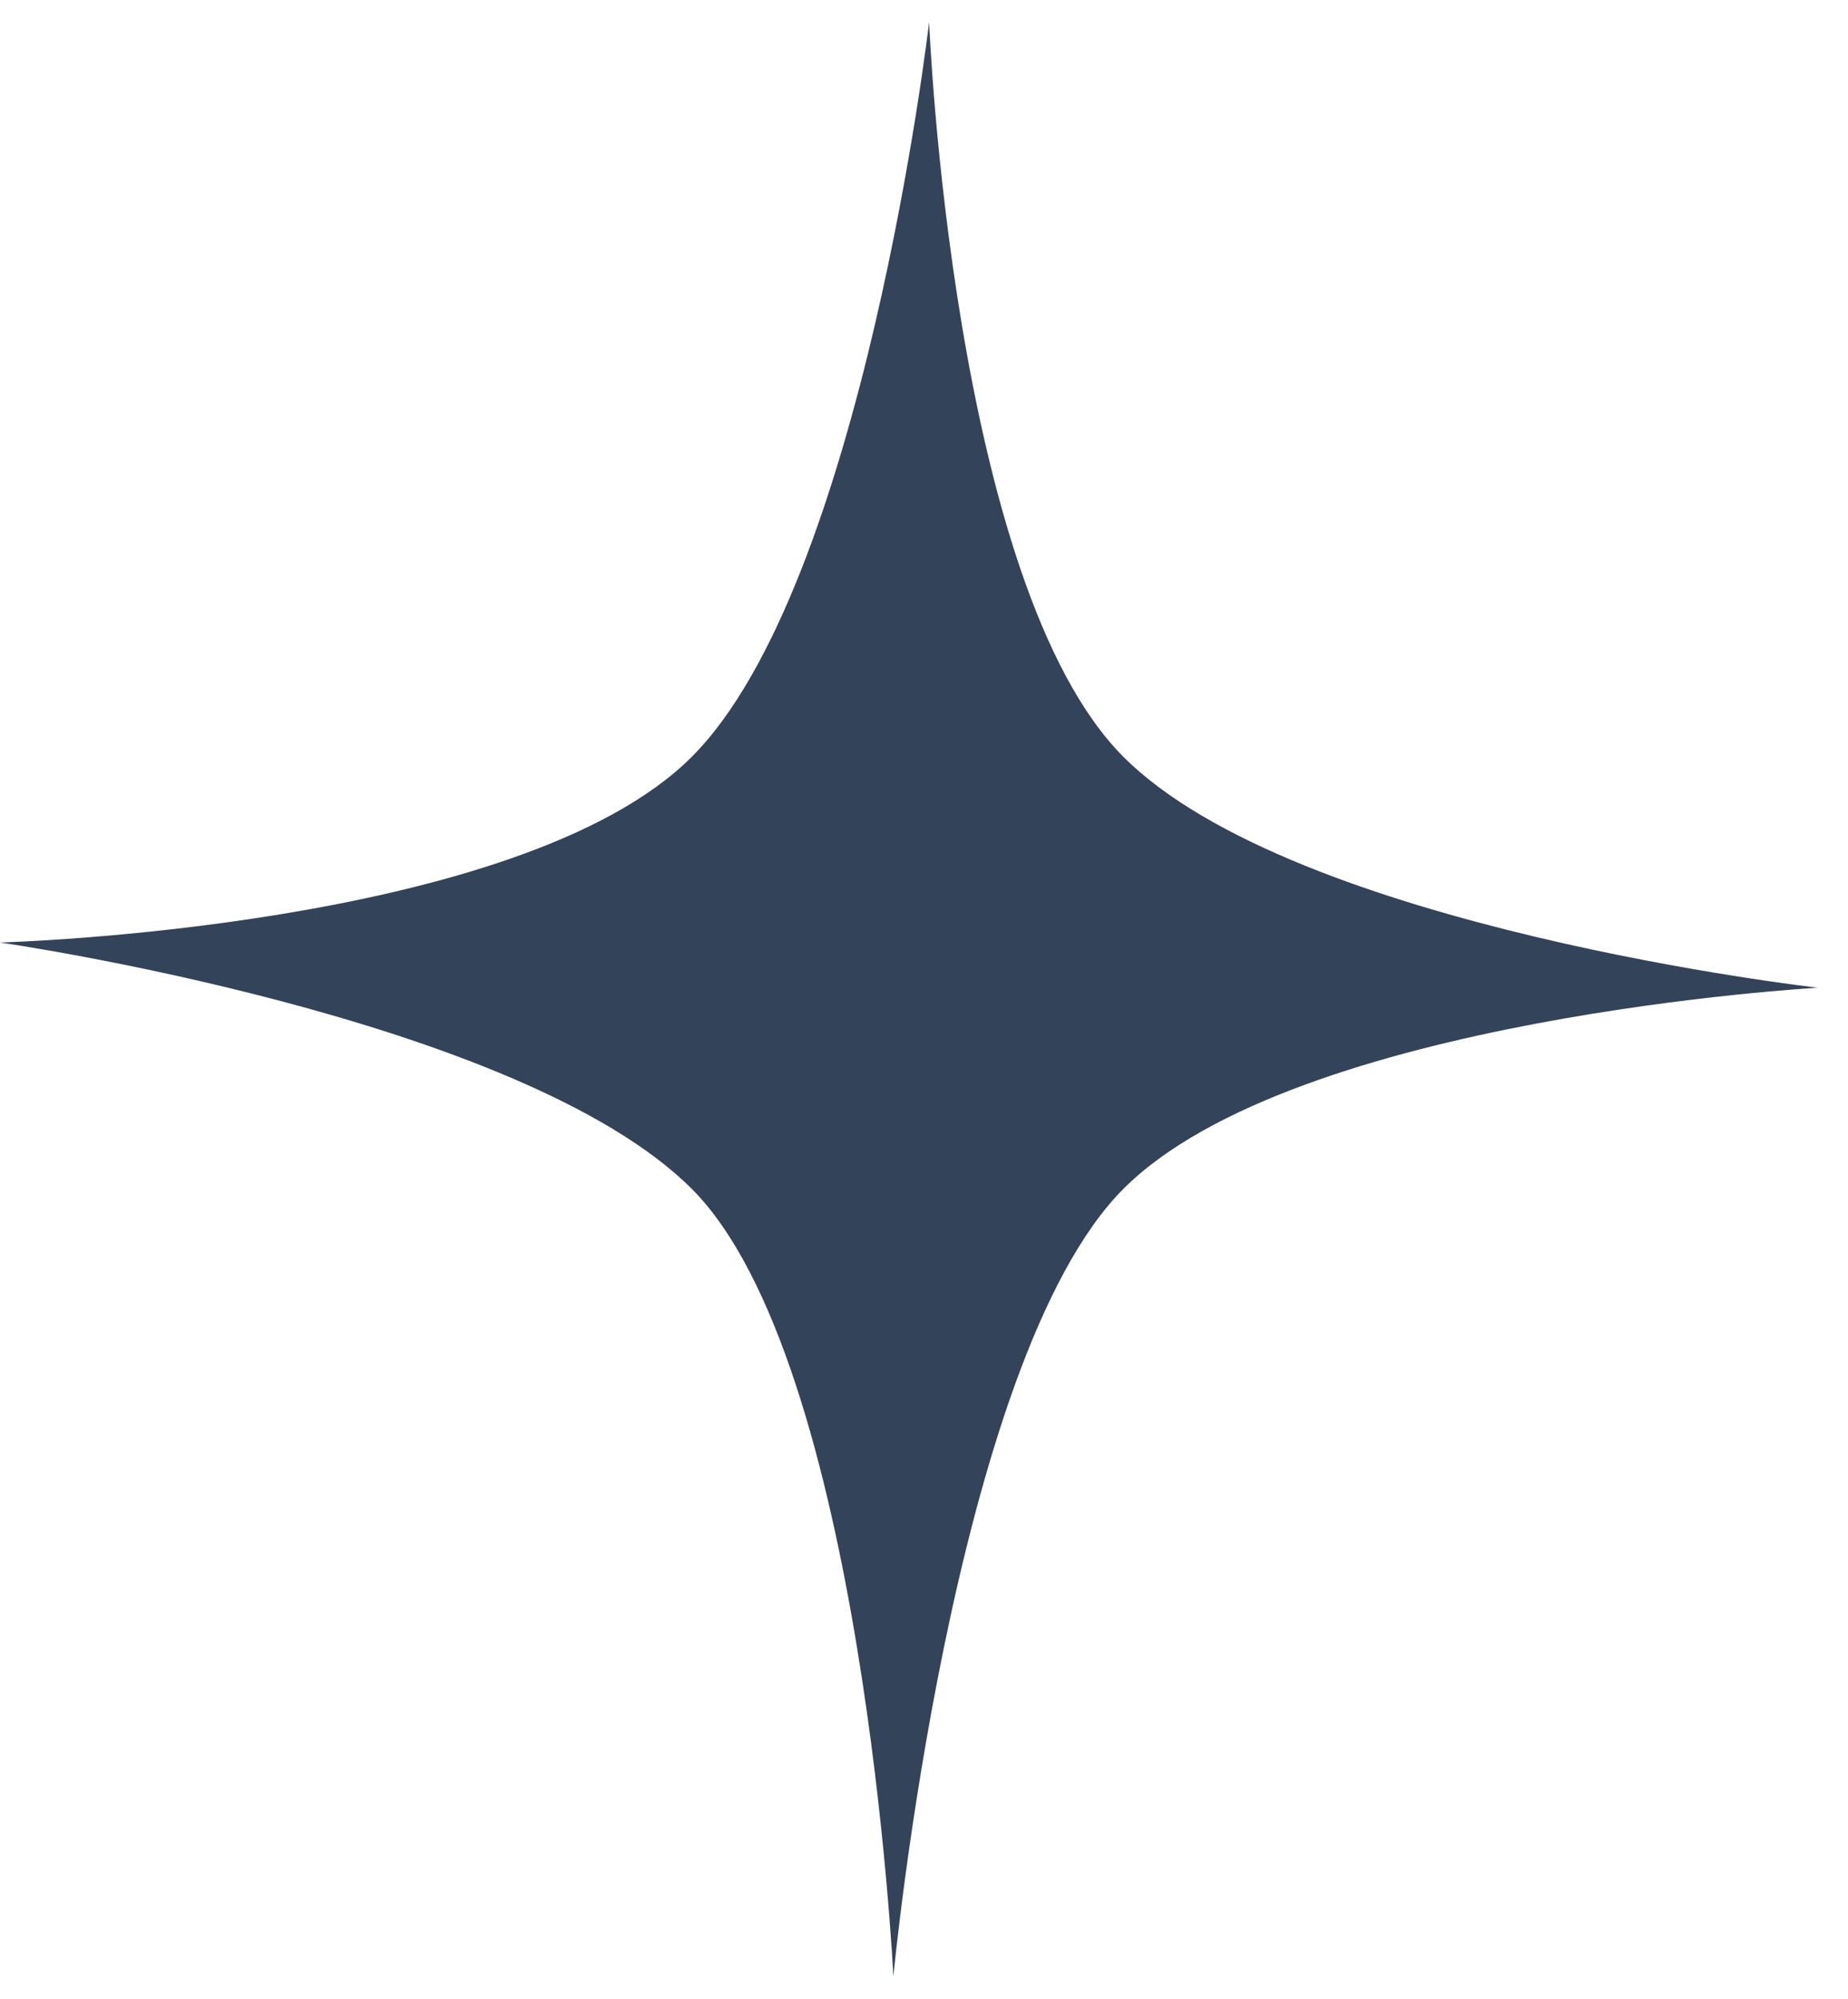 <svg width="49" height="53" viewBox="0 0 49 53" fill="none" xmlns="http://www.w3.org/2000/svg">
<path d="M24.636 0.582C24.636 0.582 25.234 15.512 29.79 20.068C34.345 24.623 48.202 26.187 48.202 26.187C48.202 26.187 34.345 26.962 29.79 31.517C25.234 36.073 23.688 52.4 23.688 52.4C23.688 52.4 22.895 36.073 18.34 31.517C13.785 26.962 -0.003 24.988 -0.003 24.988C-0.003 24.988 13.785 24.623 18.34 20.068C22.895 15.512 24.636 0.582 24.636 0.582Z" fill="#334359"/>
</svg>

